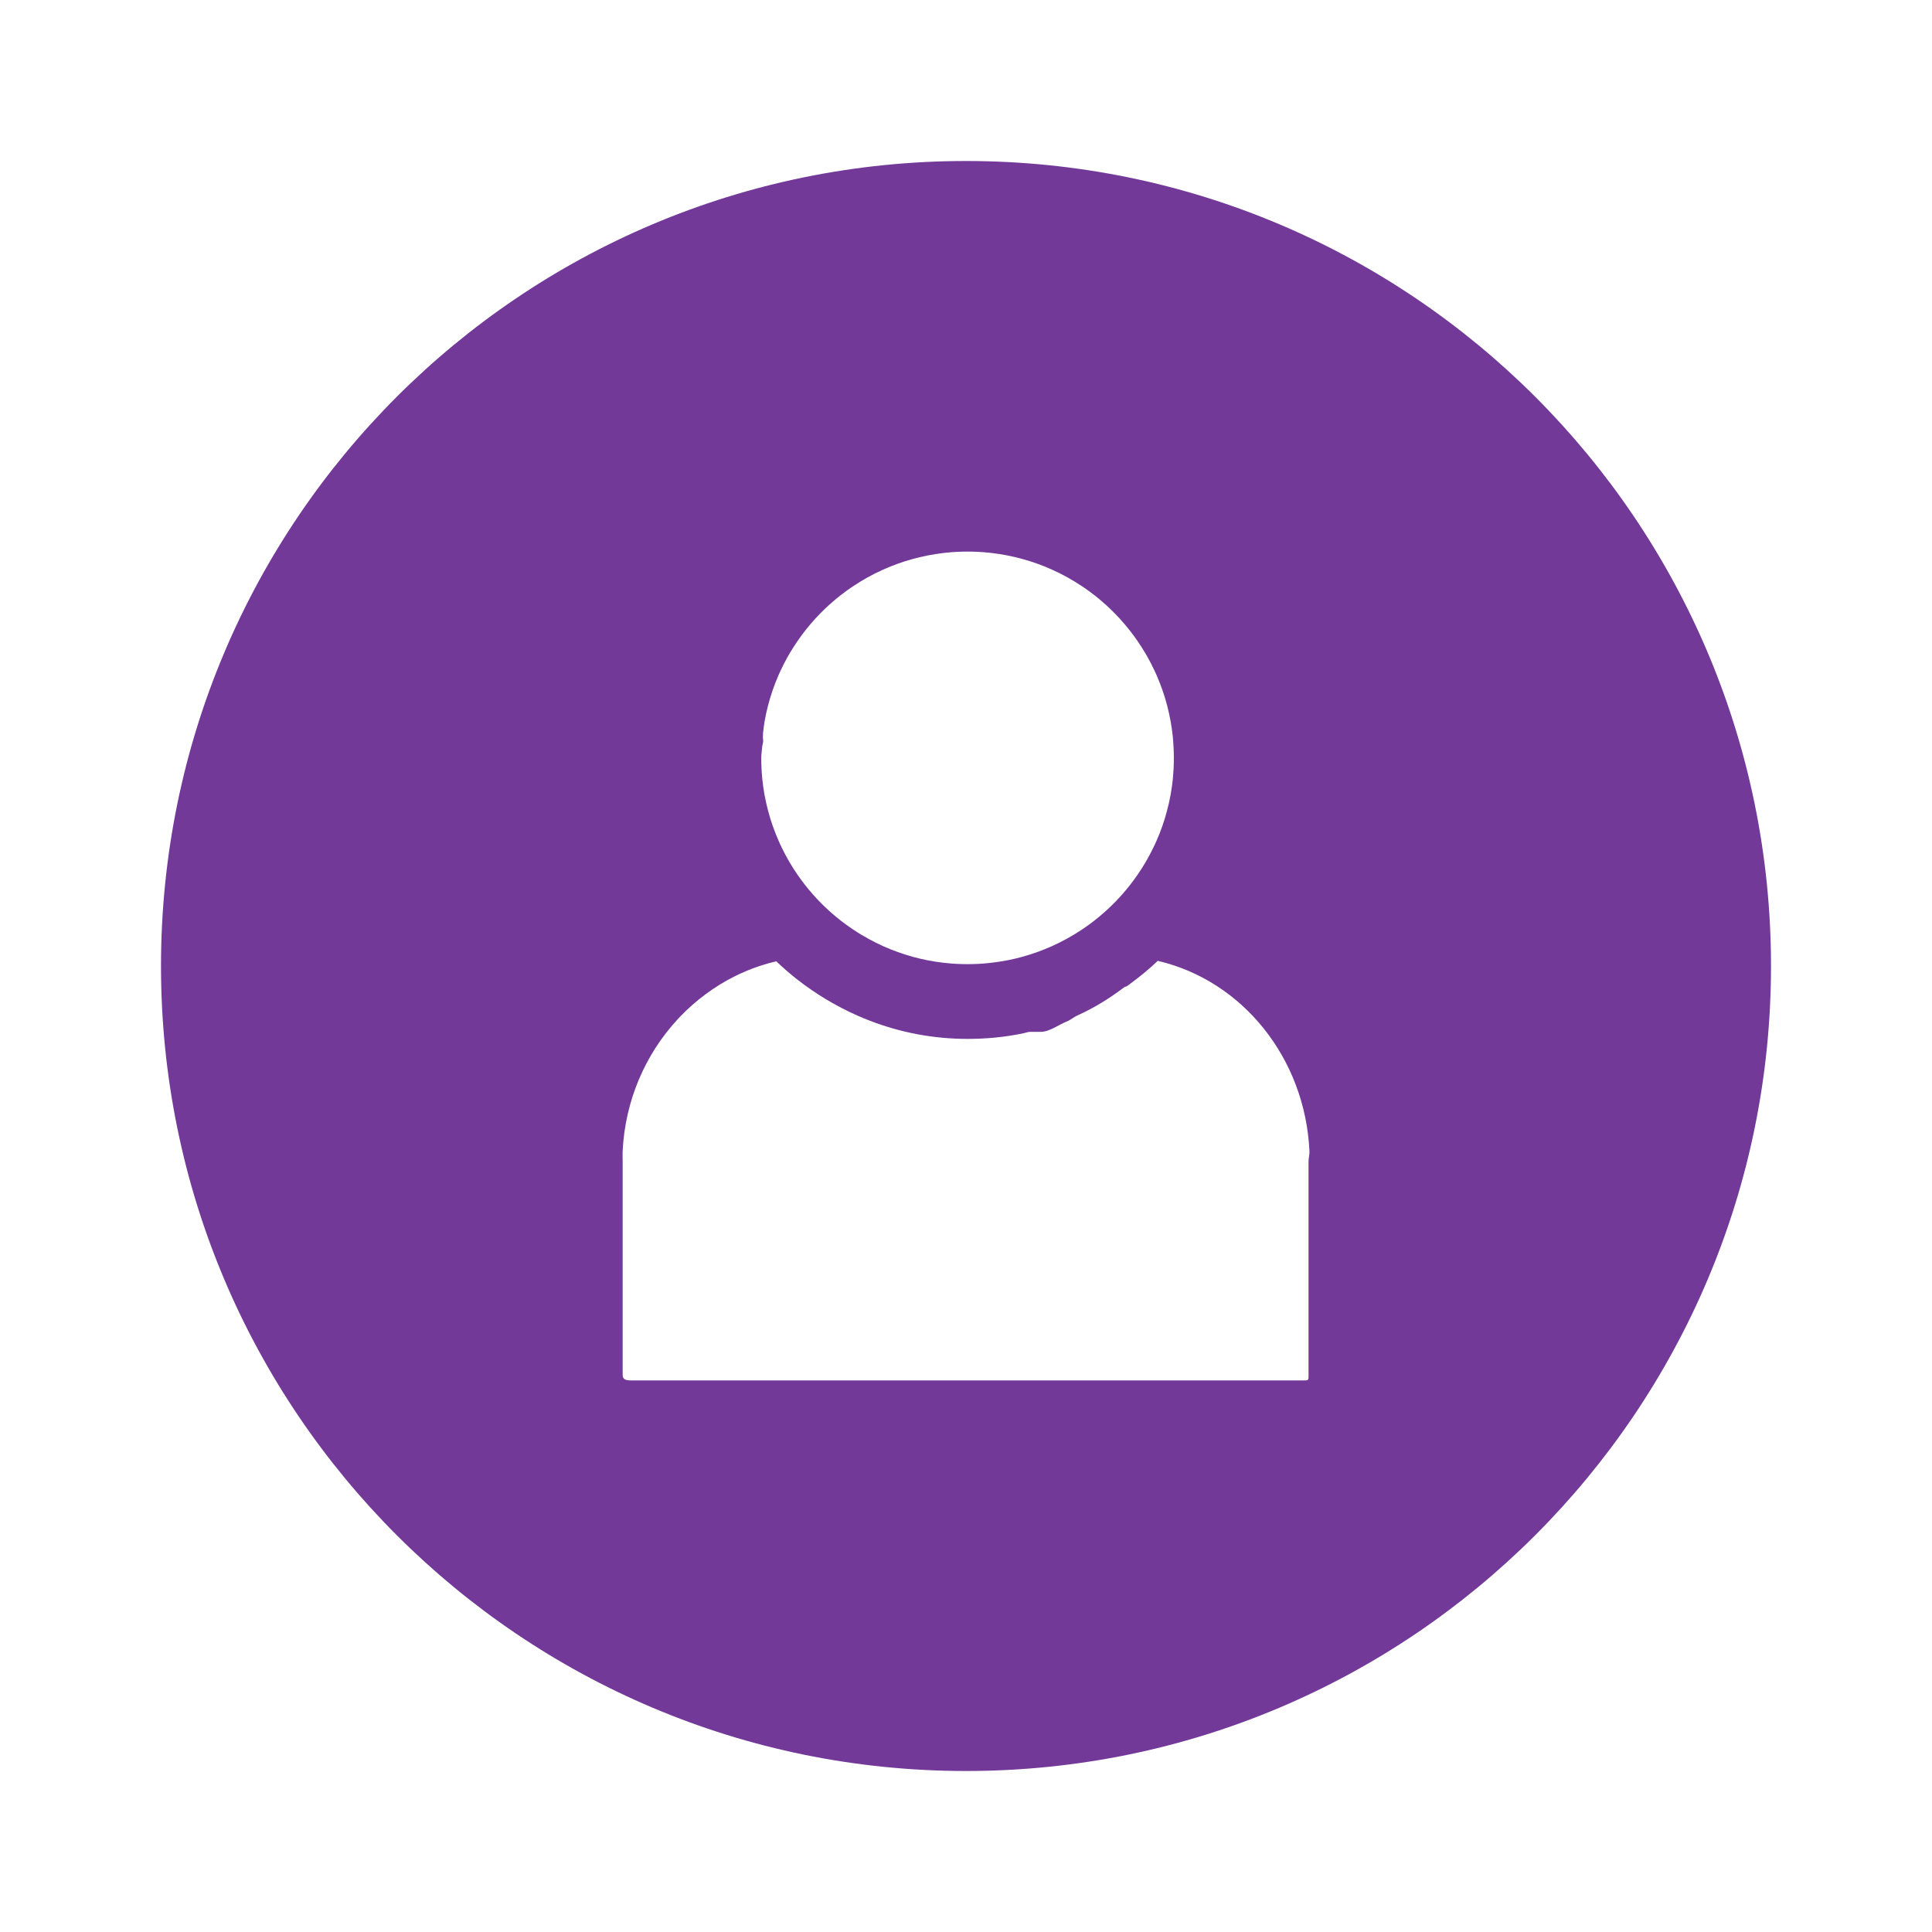 <svg width="48" height="48" viewBox="0 0 48 48" fill="none" xmlns="http://www.w3.org/2000/svg">
<g filter="url(#filter0_d)">
<path d="M20 40C31.046 40 40 31.046 40 20C40 8.954 31.046 0 20 0C8.954 0 0 8.954 0 20C0 31.046 8.954 40 20 40Z" fill="#733999"/>
<path d="M25.164 14.829C25.164 14.917 25.162 15.005 25.158 15.093C25.153 15.18 25.146 15.268 25.139 15.353C25.125 15.483 25.108 15.61 25.085 15.736C25.061 15.874 25.03 16.01 24.994 16.143C24.927 16.401 24.839 16.65 24.734 16.888C24.719 16.923 24.703 16.957 24.687 16.991C24.631 17.11 24.572 17.227 24.507 17.341C24.488 17.375 24.468 17.409 24.448 17.443C24.209 17.846 23.915 18.214 23.577 18.537C23.544 18.568 23.512 18.598 23.479 18.628C23.422 18.679 23.365 18.729 23.307 18.777C23.268 18.809 23.229 18.84 23.19 18.871C23.103 18.939 23.014 19.005 22.923 19.066C22.91 19.075 22.896 19.084 22.883 19.093C22.762 19.174 22.637 19.25 22.509 19.32C22.394 19.384 22.276 19.443 22.155 19.498C22.148 19.501 22.141 19.504 22.133 19.508C21.895 19.614 21.646 19.704 21.389 19.774C21.335 19.788 21.281 19.803 21.226 19.816C20.969 19.876 20.703 19.918 20.433 19.939C20.346 19.946 20.258 19.951 20.171 19.952C20.127 19.953 20.082 19.954 20.038 19.954C19.994 19.954 19.95 19.953 19.906 19.952C19.818 19.95 19.731 19.946 19.644 19.939C19.373 19.918 19.108 19.877 18.851 19.816C18.796 19.803 18.742 19.788 18.687 19.774C18.431 19.704 18.183 19.615 17.943 19.508C17.936 19.504 17.929 19.501 17.922 19.498C17.814 19.448 17.708 19.396 17.605 19.34C17.464 19.264 17.327 19.182 17.195 19.093C17.181 19.084 17.168 19.075 17.155 19.066C17.064 19.004 16.975 18.939 16.887 18.871C16.849 18.84 16.809 18.809 16.771 18.777C16.712 18.729 16.654 18.679 16.598 18.628C16.535 18.571 16.474 18.513 16.414 18.453C16.113 18.151 15.848 17.812 15.629 17.443C15.609 17.409 15.589 17.375 15.57 17.341C15.506 17.227 15.445 17.11 15.39 16.991C15.374 16.957 15.359 16.923 15.344 16.888C15.238 16.649 15.151 16.4 15.083 16.143C15.047 16.01 15.018 15.874 14.992 15.736C14.97 15.61 14.952 15.483 14.939 15.353C14.93 15.267 14.924 15.18 14.92 15.093C14.915 15.005 14.913 14.917 14.913 14.829C14.913 14.741 14.93 14.653 14.935 14.566C14.938 14.512 14.961 14.459 14.961 14.405V14.404C14.961 14.371 14.951 14.338 14.954 14.305C14.958 14.273 14.954 14.24 14.958 14.208C14.969 14.112 14.98 14.016 14.996 13.922C15.021 13.784 15.049 13.649 15.085 13.515C15.153 13.258 15.239 13.009 15.344 12.77C15.352 12.753 15.359 12.736 15.367 12.719C15.374 12.701 15.382 12.684 15.39 12.668C15.446 12.549 15.506 12.431 15.57 12.317C15.589 12.283 15.609 12.249 15.629 12.216C15.869 11.812 16.162 11.444 16.5 11.121C16.532 11.091 16.565 11.061 16.597 11.031C16.654 10.98 16.711 10.93 16.77 10.881C16.809 10.85 16.848 10.818 16.887 10.787C16.974 10.719 17.063 10.654 17.154 10.592C17.167 10.584 17.18 10.575 17.194 10.566C17.423 10.412 17.667 10.276 17.922 10.161C17.929 10.157 17.936 10.154 17.943 10.151C18.182 10.044 18.431 9.954 18.687 9.885C18.742 9.87 18.796 9.856 18.851 9.843C19.108 9.782 19.373 9.74 19.644 9.719C19.731 9.713 19.818 9.708 19.906 9.706C19.95 9.705 19.994 9.704 20.038 9.704C20.082 9.704 20.126 9.705 20.171 9.706C20.258 9.708 20.346 9.713 20.433 9.719C20.703 9.74 20.968 9.781 21.226 9.843C21.281 9.856 21.335 9.87 21.389 9.885C21.646 9.954 21.894 10.043 22.133 10.151C22.141 10.154 22.148 10.157 22.155 10.161C22.41 10.276 22.652 10.412 22.883 10.566C22.896 10.575 22.91 10.584 22.923 10.592C23.014 10.655 23.103 10.719 23.19 10.787C23.23 10.818 23.269 10.85 23.307 10.881C23.365 10.93 23.423 10.98 23.479 11.031C23.511 11.06 23.544 11.09 23.575 11.12C23.913 11.443 24.207 11.811 24.447 12.216C24.467 12.249 24.487 12.283 24.506 12.317C24.571 12.431 24.631 12.549 24.686 12.668C24.703 12.701 24.718 12.736 24.733 12.77C24.838 13.01 24.926 13.259 24.994 13.515C25.029 13.649 25.059 13.784 25.084 13.922C25.107 14.048 25.125 14.176 25.138 14.305C25.142 14.346 25.145 14.386 25.148 14.426C25.151 14.473 25.155 14.519 25.157 14.566C25.162 14.653 25.164 14.74 25.164 14.829Z" fill="white"/>
<path d="M28.51 24.86V30.167C28.51 30.276 28.515 30.296 28.411 30.296H11.666C11.562 30.296 11.47 30.275 11.47 30.167V24.86C11.47 24.774 11.465 24.689 11.469 24.605C11.53 23.341 12.034 22.194 12.827 21.334C12.85 21.309 12.872 21.283 12.896 21.259C13.292 20.848 13.753 20.505 14.262 20.252C14.293 20.237 14.324 20.222 14.354 20.207C14.495 20.142 14.638 20.082 14.786 20.03C14.818 20.019 14.851 20.007 14.884 19.996C15.016 19.952 15.15 19.915 15.286 19.883C15.453 20.043 15.627 20.193 15.806 20.334C16.267 20.695 16.769 20.995 17.302 21.232C17.402 21.276 17.504 21.318 17.605 21.357C17.998 21.509 18.4 21.623 18.81 21.699C19.212 21.773 19.621 21.811 20.035 21.811C20.509 21.811 20.974 21.767 21.43 21.67C21.486 21.658 21.543 21.636 21.6 21.636C21.6 21.636 21.6 21.636 21.601 21.636C21.685 21.636 21.77 21.636 21.854 21.636C21.854 21.636 21.854 21.636 21.854 21.636C22.076 21.636 22.294 21.462 22.51 21.376C22.596 21.342 22.681 21.267 22.766 21.229C23.182 21.045 23.575 20.797 23.945 20.518C23.986 20.518 24.027 20.481 24.067 20.451C24.31 20.271 24.543 20.085 24.764 19.872C26.866 20.361 28.424 22.286 28.533 24.599C28.537 24.684 28.51 24.775 28.51 24.86Z" fill="white"/>
</g>
<defs>
<filter id="filter0_d" x="0" y="0" width="48" height="48" filterUnits="userSpaceOnUse" color-interpolation-filters="sRGB">
<feFlood flood-opacity="0" result="BackgroundImageFix"/>
<feColorMatrix in="SourceAlpha" type="matrix" values="0 0 0 0 0 0 0 0 0 0 0 0 0 0 0 0 0 0 127 0"/>
<feOffset dx="4" dy="4"/>
<feGaussianBlur stdDeviation="2"/>
<feColorMatrix type="matrix" values="0 0 0 0 0 0 0 0 0 0 0 0 0 0 0 0 0 0 0.25 0"/>
<feBlend mode="normal" in2="BackgroundImageFix" result="effect1_dropShadow"/>
<feBlend mode="normal" in="SourceGraphic" in2="effect1_dropShadow" result="shape"/>
</filter>
</defs>
</svg>
